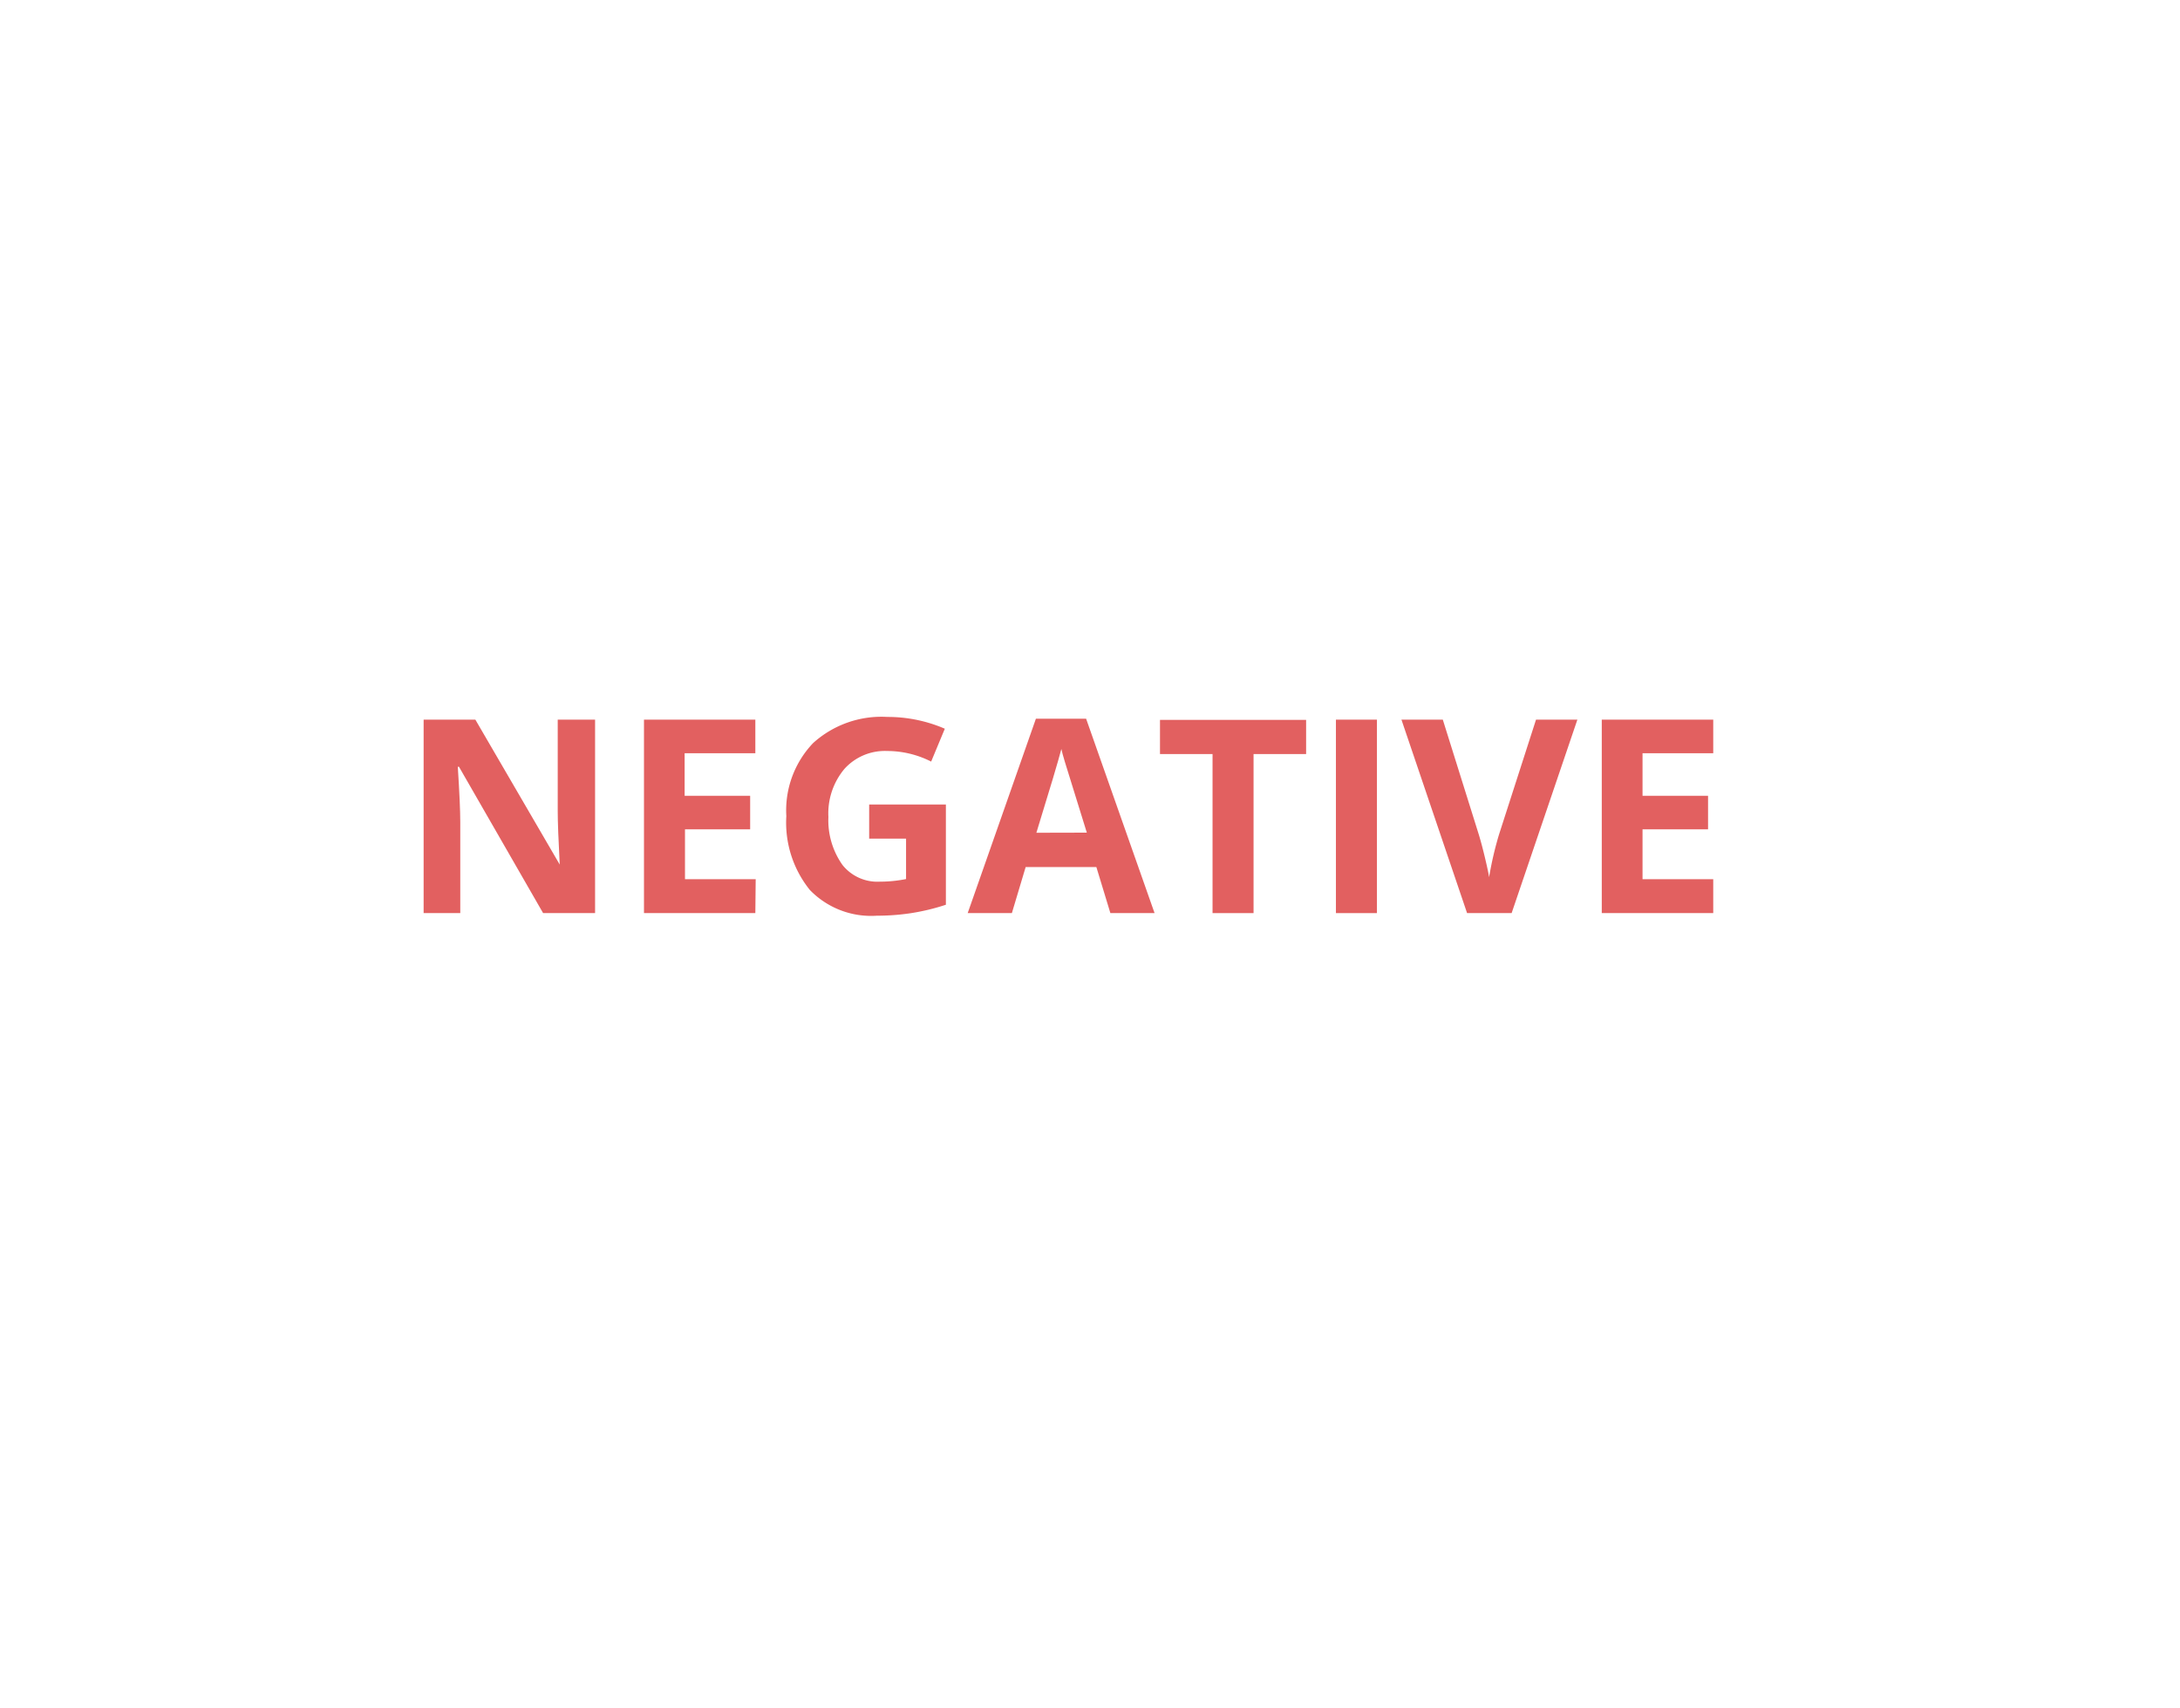<svg xmlns="http://www.w3.org/2000/svg" viewBox="0 0 185 145"><defs><style>.cls-1{fill:#fff;}.cls-2{fill:#e26060;}</style></defs><title>holdning3</title><g id="BG"><rect class="cls-1" width="185" height="145"/></g><g id="DEBAT"><g id="holdning"><path class="cls-2" d="M51,77.5H46.59L39.45,65.08h-.1q.21,3.29.21,4.69V77.5H36.45V61.08h4.39L48,73.38H48q-.17-3.2-.17-4.53V61.08H51Z" transform="translate(-0.5 0)"/><path class="cls-2" d="M64.6,77.5H55.15V61.08H64.6v2.85h-6v3.61h5.56v2.85H58.63v4.23h6Z" transform="translate(-0.5 0)"/><path class="cls-2" d="M74.26,68.28h6.51v8.51a18.43,18.43,0,0,1-3,.72,19.39,19.39,0,0,1-2.86.21,7.23,7.23,0,0,1-5.68-2.18,9.09,9.09,0,0,1-2-6.27,8.27,8.27,0,0,1,2.27-6.2,8.64,8.64,0,0,1,6.31-2.22,12.2,12.2,0,0,1,4.87,1l-1.16,2.79a8.26,8.26,0,0,0-3.74-.9,4.62,4.62,0,0,0-3.62,1.52,5.88,5.88,0,0,0-1.36,4.08A6.55,6.55,0,0,0,72,73.42a3.79,3.79,0,0,0,3.18,1.41,11.29,11.29,0,0,0,2.21-.22V71.18H74.26Z" transform="translate(-0.5 0)"/><path class="cls-2" d="M94.73,77.5l-1.19-3.91h-6L86.37,77.5H82.62L88.41,61h4.26L98.48,77.5Zm-2-6.83q-1.65-5.31-1.86-6t-.3-1.1q-.37,1.44-2.12,7.11Z" transform="translate(-0.5 0)"/><path class="cls-2" d="M106.88,77.5H103.4V64H98.94v-2.9h12.4V64h-4.46Z" transform="translate(-0.5 0)"/><path class="cls-2" d="M113.87,77.5V61.08h3.48V77.5Z" transform="translate(-0.5 0)"/><path class="cls-2" d="M130.85,61.08h3.51L128.78,77.5H125l-5.57-16.42h3.51L126,70.85q.26.86.53,2t.34,1.6a28.8,28.8,0,0,1,.84-3.62Z" transform="translate(-0.5 0)"/><path class="cls-2" d="M145.89,77.5h-9.46V61.08h9.46v2.85h-6v3.61h5.56v2.85h-5.56v4.23h6Z" transform="translate(-0.5 0)"/></g></g></svg>